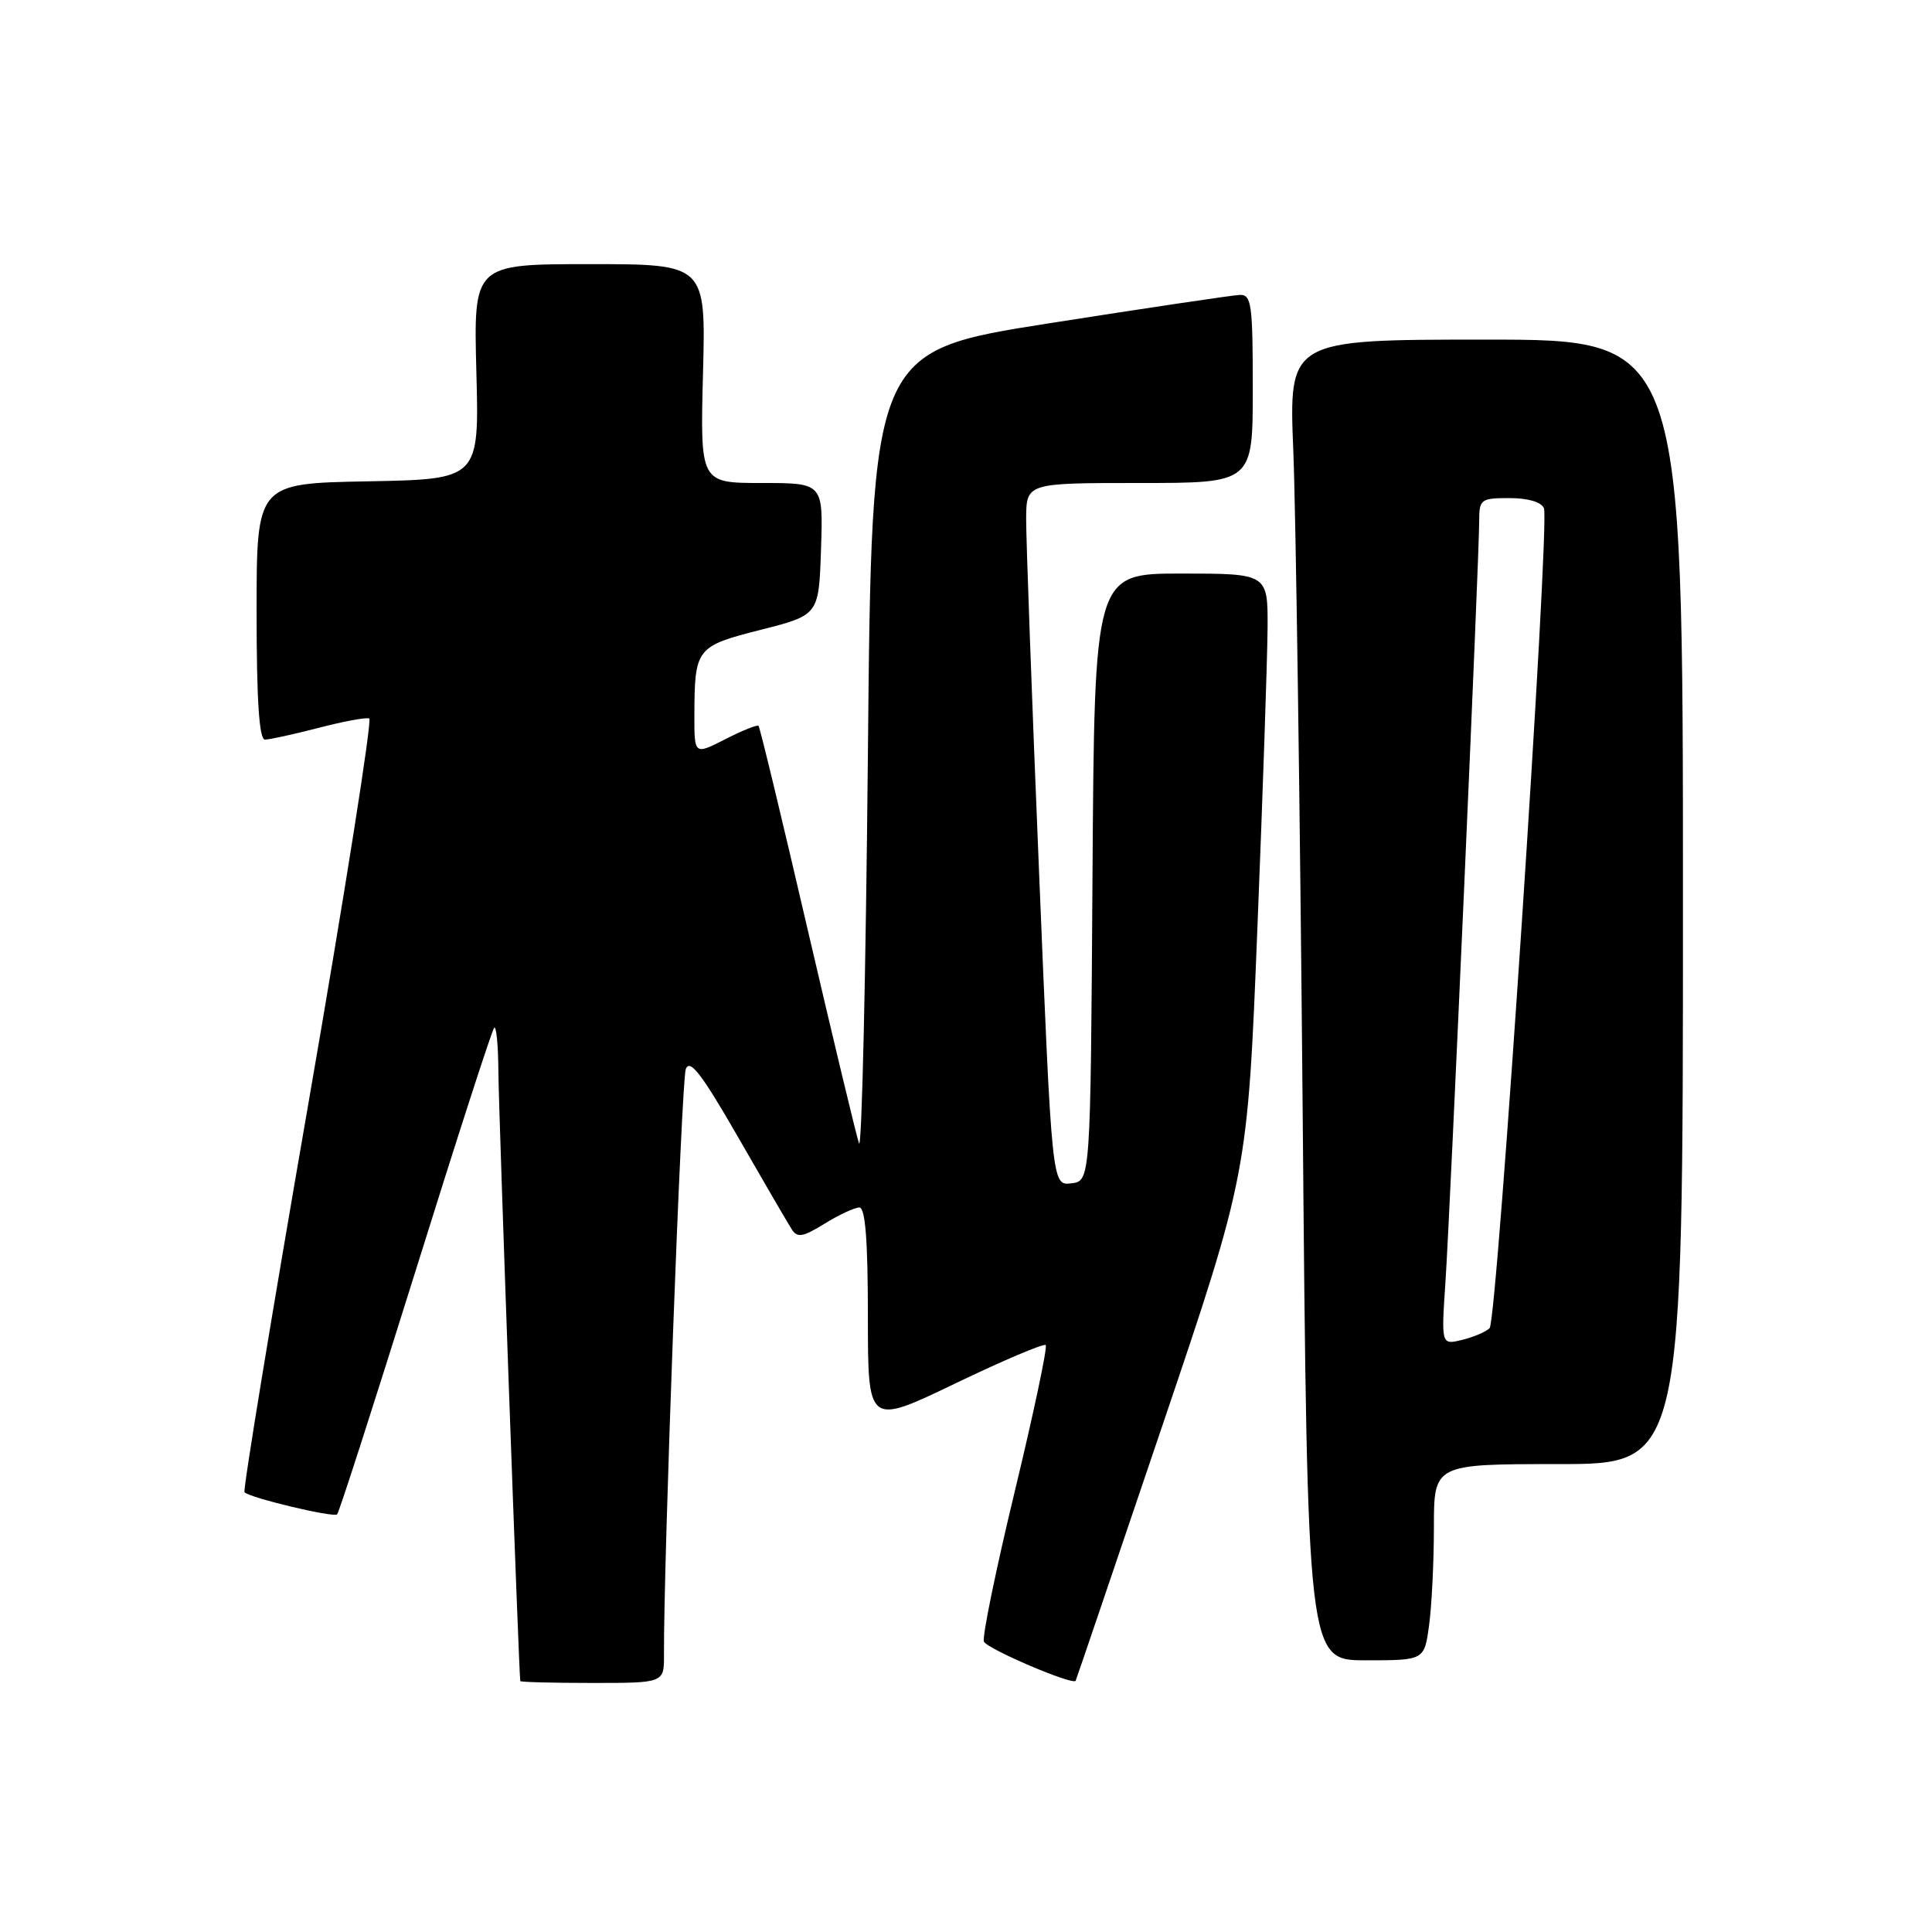 <?xml version="1.0" encoding="UTF-8" standalone="no"?>
<!DOCTYPE svg PUBLIC "-//W3C//DTD SVG 1.1//EN" "http://www.w3.org/Graphics/SVG/1.1/DTD/svg11.dtd" >
<svg xmlns="http://www.w3.org/2000/svg" xmlns:xlink="http://www.w3.org/1999/xlink" version="1.1" viewBox="0 0 256 256">
 <g >
 <path fill="currentColor"
d=" M 87.98 219.25 C 87.92 207.05 90.29 143.19 90.87 141.66 C 91.40 140.24 92.97 142.28 97.79 150.66 C 101.21 156.62 104.42 162.13 104.91 162.89 C 105.64 164.05 106.39 163.92 109.27 162.14 C 111.17 160.96 113.25 160.00 113.87 160.00 C 114.66 160.00 115.00 164.36 115.00 174.44 C 115.00 188.88 115.00 188.88 126.55 183.33 C 132.91 180.27 138.31 177.98 138.56 178.23 C 138.82 178.48 136.98 187.17 134.48 197.54 C 131.98 207.90 130.13 216.89 130.37 217.51 C 130.73 218.46 142.17 223.35 142.53 222.71 C 142.60 222.59 147.75 207.43 153.98 189.02 C 165.31 155.54 165.31 155.54 166.61 123.02 C 167.33 105.13 167.93 87.24 167.96 83.25 C 168.00 76.00 168.00 76.00 156.51 76.00 C 145.02 76.00 145.02 76.00 144.76 116.25 C 144.50 156.50 144.50 156.50 141.94 156.80 C 139.39 157.10 139.39 157.10 137.67 115.30 C 136.72 92.31 135.96 71.36 135.97 68.75 C 136.00 64.00 136.00 64.00 151.00 64.00 C 166.00 64.00 166.00 64.00 166.00 51.50 C 166.00 40.23 165.83 39.01 164.25 39.08 C 163.29 39.12 151.93 40.81 139.00 42.84 C 115.50 46.53 115.50 46.53 115.00 100.01 C 114.72 129.43 114.19 152.60 113.82 151.50 C 113.45 150.40 110.37 137.57 106.98 123.00 C 103.60 108.42 100.69 96.36 100.51 96.18 C 100.34 96.00 98.35 96.80 96.10 97.95 C 92.00 100.04 92.00 100.04 92.01 94.77 C 92.04 85.88 92.23 85.63 100.81 83.45 C 108.50 81.50 108.50 81.50 108.79 72.75 C 109.08 64.00 109.08 64.00 100.93 64.00 C 92.78 64.00 92.78 64.00 93.15 49.50 C 93.53 35.00 93.53 35.00 78.14 35.00 C 62.75 35.00 62.75 35.00 63.12 49.25 C 63.50 63.50 63.50 63.50 48.75 63.78 C 34.00 64.05 34.00 64.05 34.00 81.03 C 34.00 92.76 34.34 98.00 35.11 98.00 C 35.71 98.00 38.91 97.30 42.20 96.45 C 45.49 95.59 48.52 95.03 48.93 95.20 C 49.33 95.36 45.69 118.41 40.83 146.41 C 35.97 174.41 32.17 197.51 32.40 197.73 C 33.15 198.49 44.21 201.12 44.67 200.66 C 44.93 200.41 49.59 185.91 55.05 168.45 C 60.50 150.99 65.19 136.47 65.48 136.19 C 65.77 135.90 66.02 138.55 66.04 142.08 C 66.08 147.45 68.76 221.98 68.94 222.75 C 68.97 222.89 73.28 223.00 78.50 223.00 C 88.00 223.00 88.00 223.00 87.98 219.25 Z  M 189.36 215.36 C 189.71 212.81 190.00 206.96 190.00 202.36 C 190.00 194.00 190.00 194.00 206.50 194.00 C 223.00 194.00 223.00 194.00 223.00 119.50 C 223.00 45.00 223.00 45.00 196.89 45.00 C 170.77 45.00 170.77 45.00 171.37 59.75 C 171.70 67.86 172.26 107.24 172.61 147.25 C 173.24 220.00 173.24 220.00 180.98 220.00 C 188.73 220.00 188.73 220.00 189.36 215.36 Z  M 191.53 169.86 C 192.16 160.49 196.00 73.85 196.00 69.07 C 196.00 66.15 196.20 66.00 200.03 66.00 C 202.49 66.00 204.26 66.53 204.58 67.35 C 205.38 69.43 198.39 175.02 197.38 175.99 C 196.90 176.47 195.26 177.17 193.74 177.54 C 190.97 178.22 190.97 178.22 191.53 169.86 Z "/>
</g>
</svg>